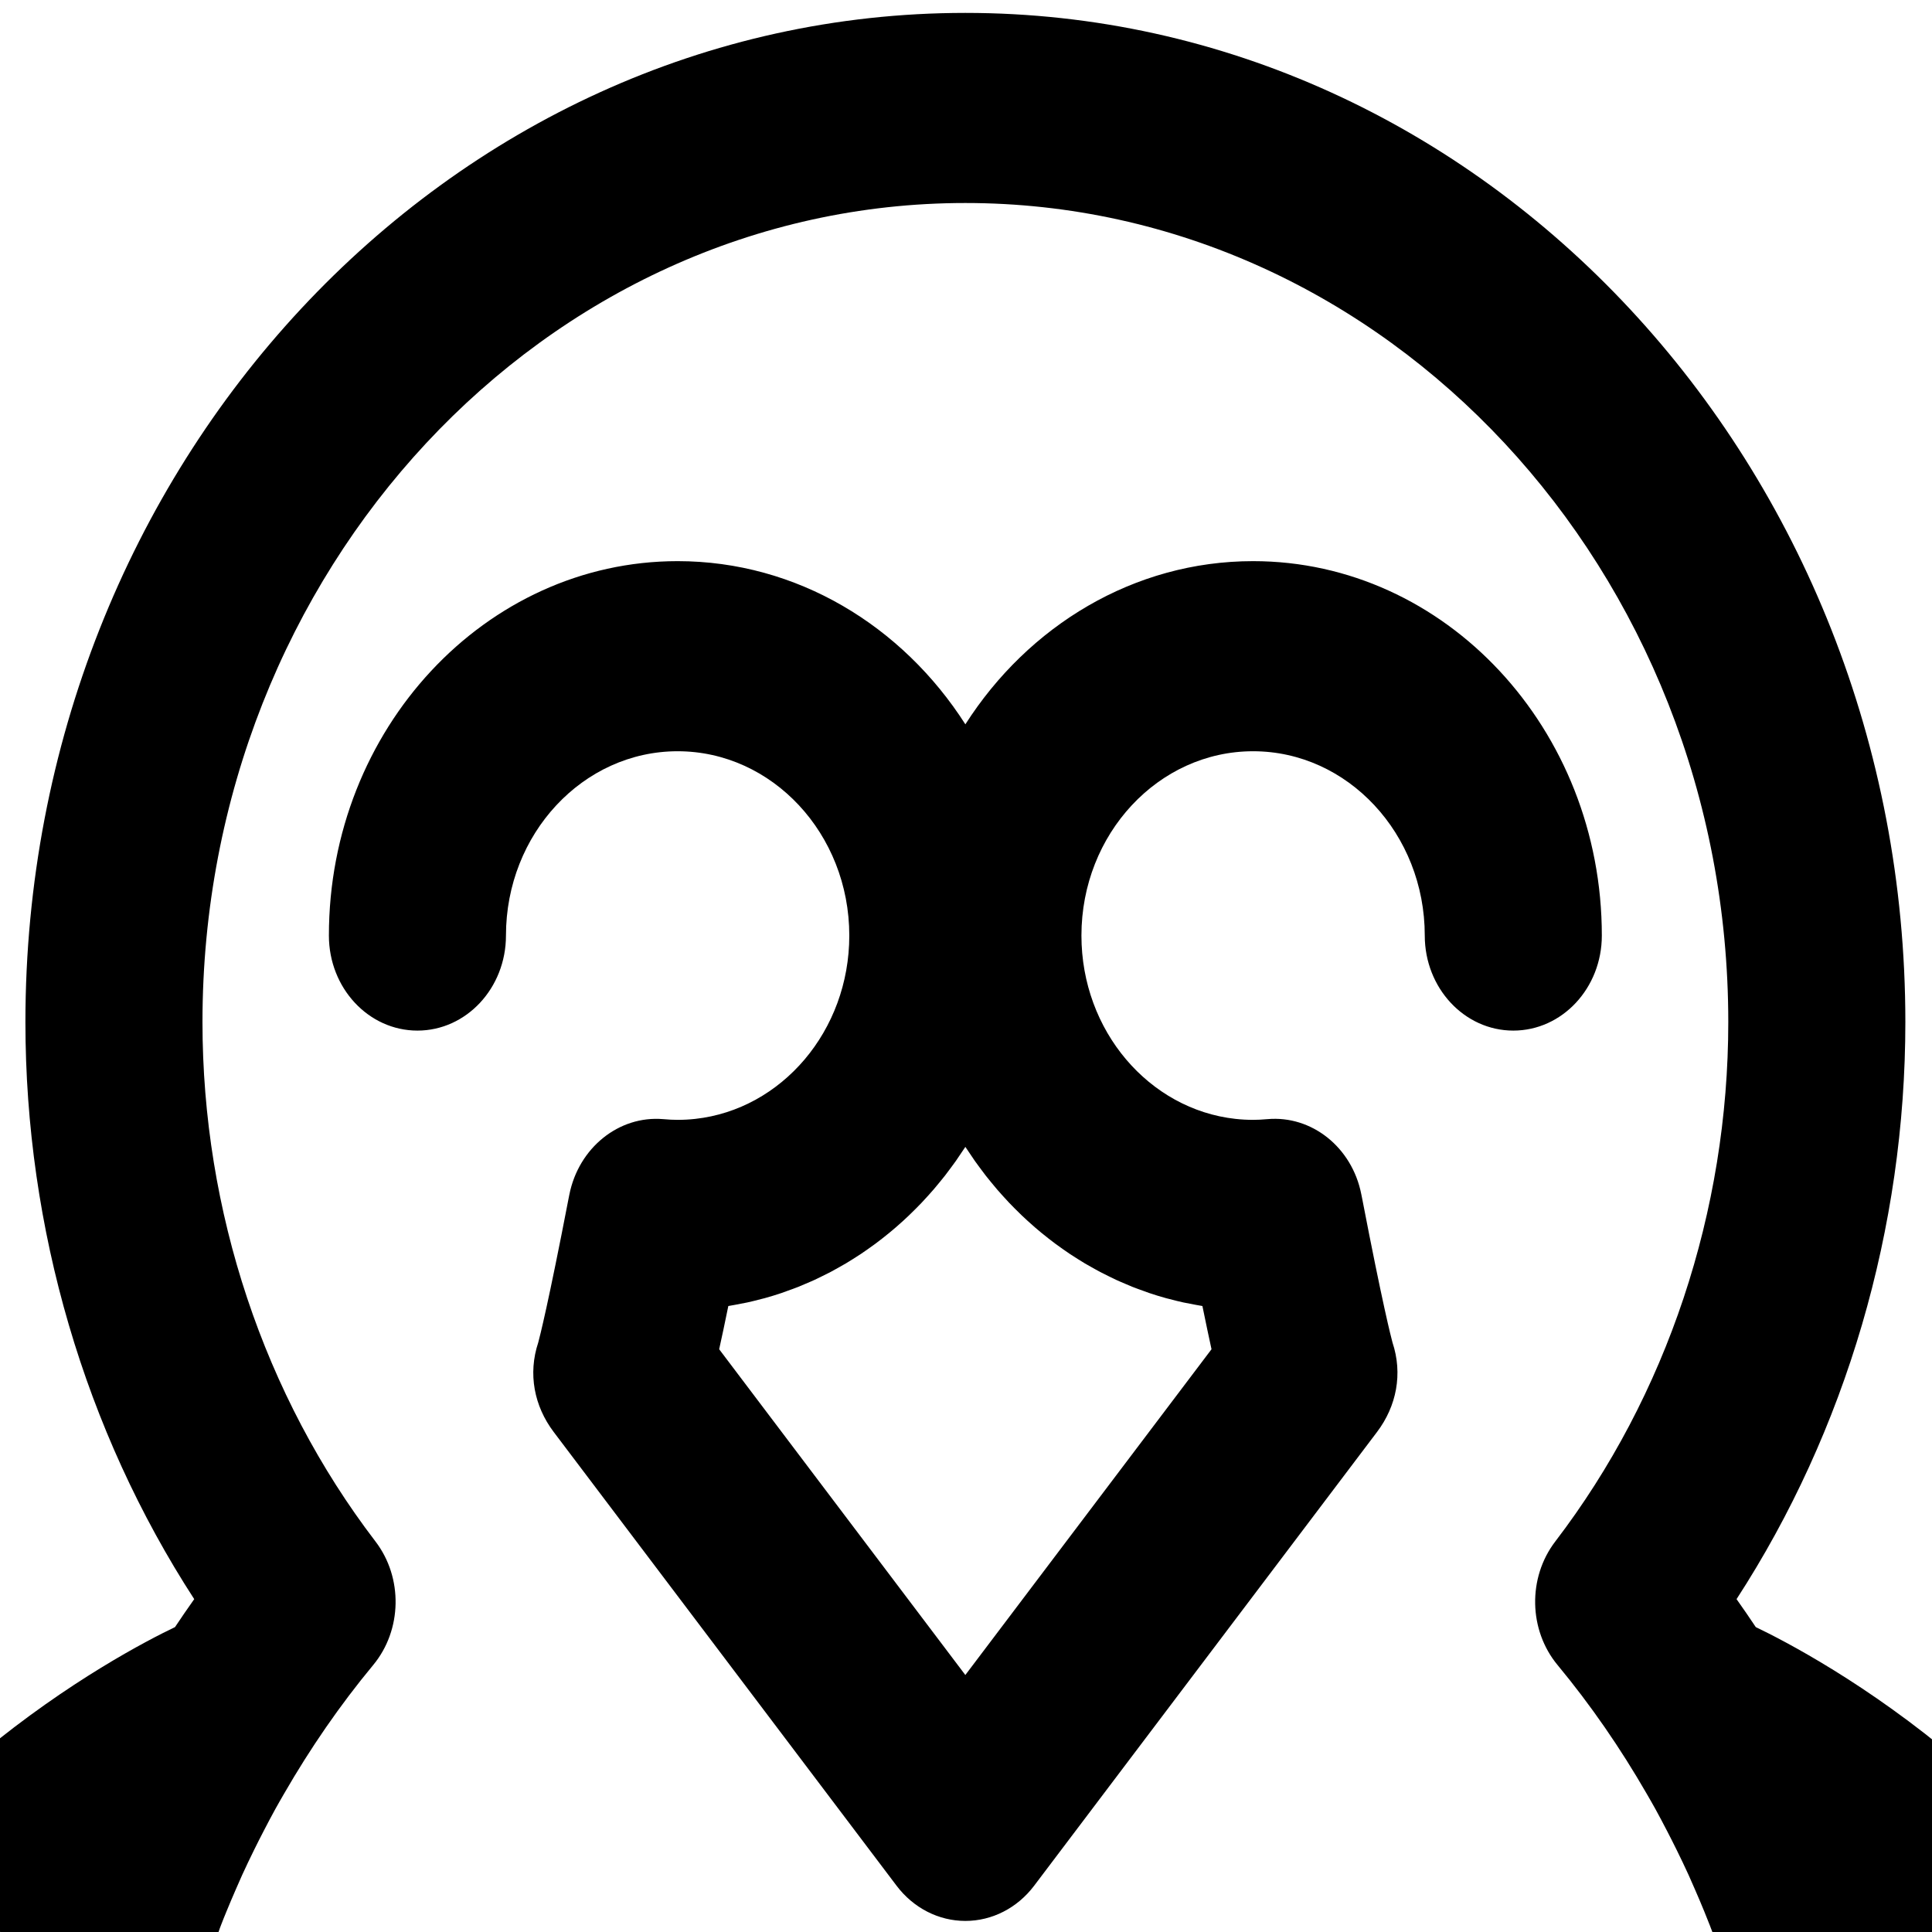 <?xml version="1.0" encoding="utf-8"?>
<svg height="800px" width="800px" version="1.1" id="Layer_1" xmlns="http://www.w3.org/2000/svg" viewBox="104.821 -1.882 302.547 281.8" fill="#000000" stroke="#000000" stroke-width="0.005" transform="matrix(1, 0, 0, 1, 0, 0)rotate(0)" xmlns:bx="https://boxy-svg.com" preserveAspectRatio="none"><defs><bx:export><bx:file format="png" path="Sin título.png" excluded="true"/><bx:file format="svg" path="Sin título.svg"/></bx:export></defs><g id="SVGRepo_bgCarrier" stroke-width="0"/><g id="SVGRepo_tracerCarrier" stroke-linecap="round" stroke-linejoin="round" stroke="#CCCCCC" stroke-width="3.072"/><g id="SVGRepo_iconCarrier"><g/><path style="fill:#000000;" d="M 374.689 284.274 C 374.481 283.712 374.256 283.158 374.04 282.599 C 373.575 281.388 373.093 280.184 372.593 278.987 C 372.302 278.292 372.004 277.6 371.702 276.91 C 371.233 275.838 370.745 274.773 370.249 273.714 C 369.924 273.019 369.603 272.32 369.265 271.63 C 368.658 270.388 368.023 269.161 367.378 267.938 C 366.896 267.026 366.403 266.12 365.901 265.219 C 365.295 264.13 364.684 263.044 364.049 261.971 C 363.607 261.224 363.145 260.486 362.688 259.747 C 358.591 253.126 353.945 246.835 348.731 240.977 C 344.192 235.878 344.039 228.234 348.372 222.959 C 365.844 201.683 375.466 174.777 375.466 147.197 C 375.466 81.322 321.872 27.728 255.997 27.728 C 190.122 27.728 136.528 81.322 136.528 147.197 C 136.528 174.778 146.15 201.683 163.622 222.959 C 167.953 228.234 167.801 235.878 163.263 240.977 C 158.047 246.835 153.403 253.127 149.306 259.747 C 148.849 260.486 148.387 261.224 147.945 261.971 C 147.31 263.042 146.699 264.129 146.093 265.219 C 145.591 266.12 145.097 267.026 144.616 267.938 C 143.971 269.161 143.336 270.388 142.729 271.63 C 142.391 272.319 142.071 273.018 141.745 273.714 C 141.249 274.774 140.762 275.837 140.292 276.91 C 139.99 277.601 139.681 278.288 139.401 278.987 C 138.896 280.248 139.494 278.746 139.035 279.935 C 133.22 280.136 106.904 280.127 104.845 279.952 C 103.967 274.816 100.927 269.724 101.097 265.969 C 101.225 263.143 102.061 261.827 102.208 259.746 C 102.349 257.756 102.461 255.74 102.038 253.756 C 115.664 243.259 127.932 237.358 132.225 235.446 C 133.215 234.076 134.203 232.707 135.236 231.366 C 118.119 206.795 108.801 177.321 108.801 147.198 C 108.801 66.032 174.834 0 255.999 0 C 337.164 0 403.197 66.032 403.196 147.198 C 403.196 177.321 393.878 206.794 376.761 231.366 C 377.794 232.706 378.782 234.076 379.772 235.446 C 384.232 237.432 397.302 243.725 411.558 255.005 C 411.517 257.753 411.339 260.239 411.563 262.413 C 411.763 264.351 412.557 265.039 412.674 267.525 C 412.873 271.713 413.487 284.147 411.119 286.748 C 409.834 288.16 407.942 287.125 405.592 286.801 C 405.171 286.372 404.749 285.948 404.326 285.529 C 404.347 285.6 404.363 285.672 404.384 285.743 C 404.478 286.066 404.562 286.393 404.651 286.718 C 404.332 286.707 404.007 286.715 403.674 286.748 C 398.889 287.227 390.545 290.361 384.339 290.304 C 381.632 290.279 378.955 289.653 376.329 288.925 C 375.81 287.364 375.26 285.814 374.689 284.274 Z M 245.227 273.173 L 191.523 206.977 C 188.47 203.213 187.479 198.494 189.108 193.938 C 189.334 193.163 190.663 188.371 193.877 172.842 L 193.982 172.355 C 195.439 165.541 201.732 160.799 208.689 161.355 C 209.544 161.426 210.277 161.459 210.936 161.459 C 211.863 161.459 212.778 161.412 213.681 161.32 C 227.22 159.94 237.819 148.473 237.819 134.577 L 237.819 134.576 C 237.818 119.752 225.758 107.694 210.936 107.694 C 196.113 107.694 184.054 119.754 184.054 134.576 C 184.054 142.233 177.847 148.44 170.19 148.44 C 162.533 148.44 156.326 142.233 156.326 134.576 C 156.326 104.464 180.824 79.966 210.936 79.966 C 229.625 79.966 246.146 89.408 255.995 103.767 C 265.844 89.408 282.365 79.966 301.054 79.966 C 331.166 79.966 355.664 104.464 355.664 134.576 C 355.664 142.233 349.457 148.44 341.8 148.44 C 334.143 148.44 327.936 142.233 327.936 134.576 C 327.936 119.753 315.876 107.694 301.054 107.694 C 286.23 107.694 274.171 119.752 274.171 134.576 L 274.171 134.577 C 274.171 148.473 284.77 159.94 298.309 161.32 C 299.211 161.412 300.128 161.459 301.054 161.459 C 301.712 161.459 302.447 161.426 303.301 161.355 C 310.241 160.784 316.534 165.461 317.99 172.275 L 318.116 172.853 C 321.327 188.372 322.657 193.162 322.883 193.937 C 324.512 198.492 323.521 203.213 320.468 206.976 L 266.761 273.173 C 264.128 276.419 260.173 278.303 255.994 278.303 C 251.815 278.303 247.86 276.417 245.227 273.173 Z M 217.441 194.917 L 255.991 242.432 L 256.285 242.069 C 256.288 242.065 256.292 242.061 256.295 242.057 L 294.541 194.918 C 294.138 193.197 293.666 191.12 293.116 188.615 C 293.054 188.605 292.994 188.593 292.932 188.583 C 292.342 188.494 291.759 188.385 291.175 188.278 C 290.836 188.217 290.494 188.164 290.157 188.096 C 289.411 187.945 288.674 187.771 287.939 187.589 C 287.772 187.547 287.6 187.514 287.432 187.471 C 286.535 187.241 285.648 186.986 284.77 186.711 C 284.474 186.618 284.186 186.51 283.892 186.413 C 283.311 186.22 282.729 186.029 282.156 185.817 C 281.805 185.686 281.461 185.542 281.113 185.405 C 280.607 185.206 280.1 185.01 279.602 184.796 C 279.236 184.639 278.878 184.47 278.516 184.305 C 278.046 184.091 277.576 183.879 277.113 183.652 C 276.745 183.472 276.384 183.281 276.021 183.092 C 275.576 182.861 275.131 182.633 274.694 182.39 C 274.328 182.187 273.97 181.975 273.61 181.766 C 273.186 181.517 272.763 181.269 272.346 181.01 C 271.988 180.788 271.637 180.559 271.285 180.329 C 270.879 180.063 270.472 179.794 270.073 179.518 C 269.727 179.279 269.384 179.033 269.043 178.785 C 268.652 178.5 268.264 178.212 267.88 177.918 C 267.545 177.661 267.215 177.4 266.886 177.137 C 266.509 176.833 266.138 176.525 265.769 176.212 C 265.45 175.94 265.131 175.666 264.818 175.387 C 264.455 175.064 264.097 174.734 263.742 174.401 C 263.438 174.116 263.136 173.832 262.839 173.541 C 262.489 173.197 262.146 172.847 261.805 172.493 C 261.52 172.198 261.233 171.902 260.954 171.6 C 260.616 171.234 260.288 170.86 259.959 170.484 C 259.694 170.179 259.425 169.879 259.166 169.568 C 258.839 169.176 258.523 168.775 258.205 168.373 C 257.963 168.066 257.716 167.762 257.48 167.45 C 257.158 167.025 256.85 166.589 256.541 166.154 C 256.361 165.902 256.171 165.657 255.995 165.401 C 255.819 165.656 255.629 165.902 255.449 166.154 C 255.139 166.589 254.832 167.024 254.51 167.45 C 254.274 167.763 254.028 168.067 253.785 168.373 C 253.469 168.775 253.153 169.176 252.824 169.568 C 252.565 169.878 252.297 170.18 252.031 170.484 C 251.703 170.86 251.374 171.234 251.036 171.6 C 250.758 171.902 250.471 172.196 250.185 172.493 C 249.844 172.846 249.502 173.197 249.151 173.541 C 248.854 173.833 248.552 174.117 248.248 174.401 C 247.893 174.734 247.535 175.064 247.172 175.387 C 246.859 175.666 246.541 175.94 246.221 176.212 C 245.853 176.526 245.481 176.833 245.104 177.137 C 244.775 177.401 244.444 177.662 244.11 177.918 C 243.728 178.212 243.339 178.501 242.947 178.785 C 242.606 179.033 242.264 179.278 241.917 179.518 C 241.517 179.795 241.113 180.063 240.705 180.329 C 240.352 180.559 240.002 180.788 239.644 181.01 C 239.227 181.27 238.804 181.518 238.38 181.766 C 238.02 181.977 237.661 182.188 237.296 182.39 C 236.858 182.632 236.414 182.862 235.969 183.092 C 235.606 183.28 235.244 183.472 234.877 183.652 C 234.415 183.879 233.944 184.091 233.474 184.305 C 233.112 184.469 232.754 184.639 232.388 184.796 C 231.889 185.01 231.383 185.205 230.877 185.405 C 230.529 185.542 230.185 185.687 229.834 185.817 C 229.261 186.029 228.679 186.22 228.098 186.413 C 227.804 186.511 227.515 186.618 227.22 186.711 C 226.341 186.986 225.454 187.239 224.558 187.471 C 224.391 187.514 224.219 187.547 224.051 187.589 C 223.317 187.77 222.579 187.945 221.833 188.096 C 221.496 188.164 221.153 188.216 220.815 188.278 C 220.231 188.385 219.649 188.494 219.058 188.583 C 218.996 188.593 218.936 188.605 218.874 188.615 C 218.324 191.122 217.853 193.199 217.441 194.917 Z"/></g></svg>
